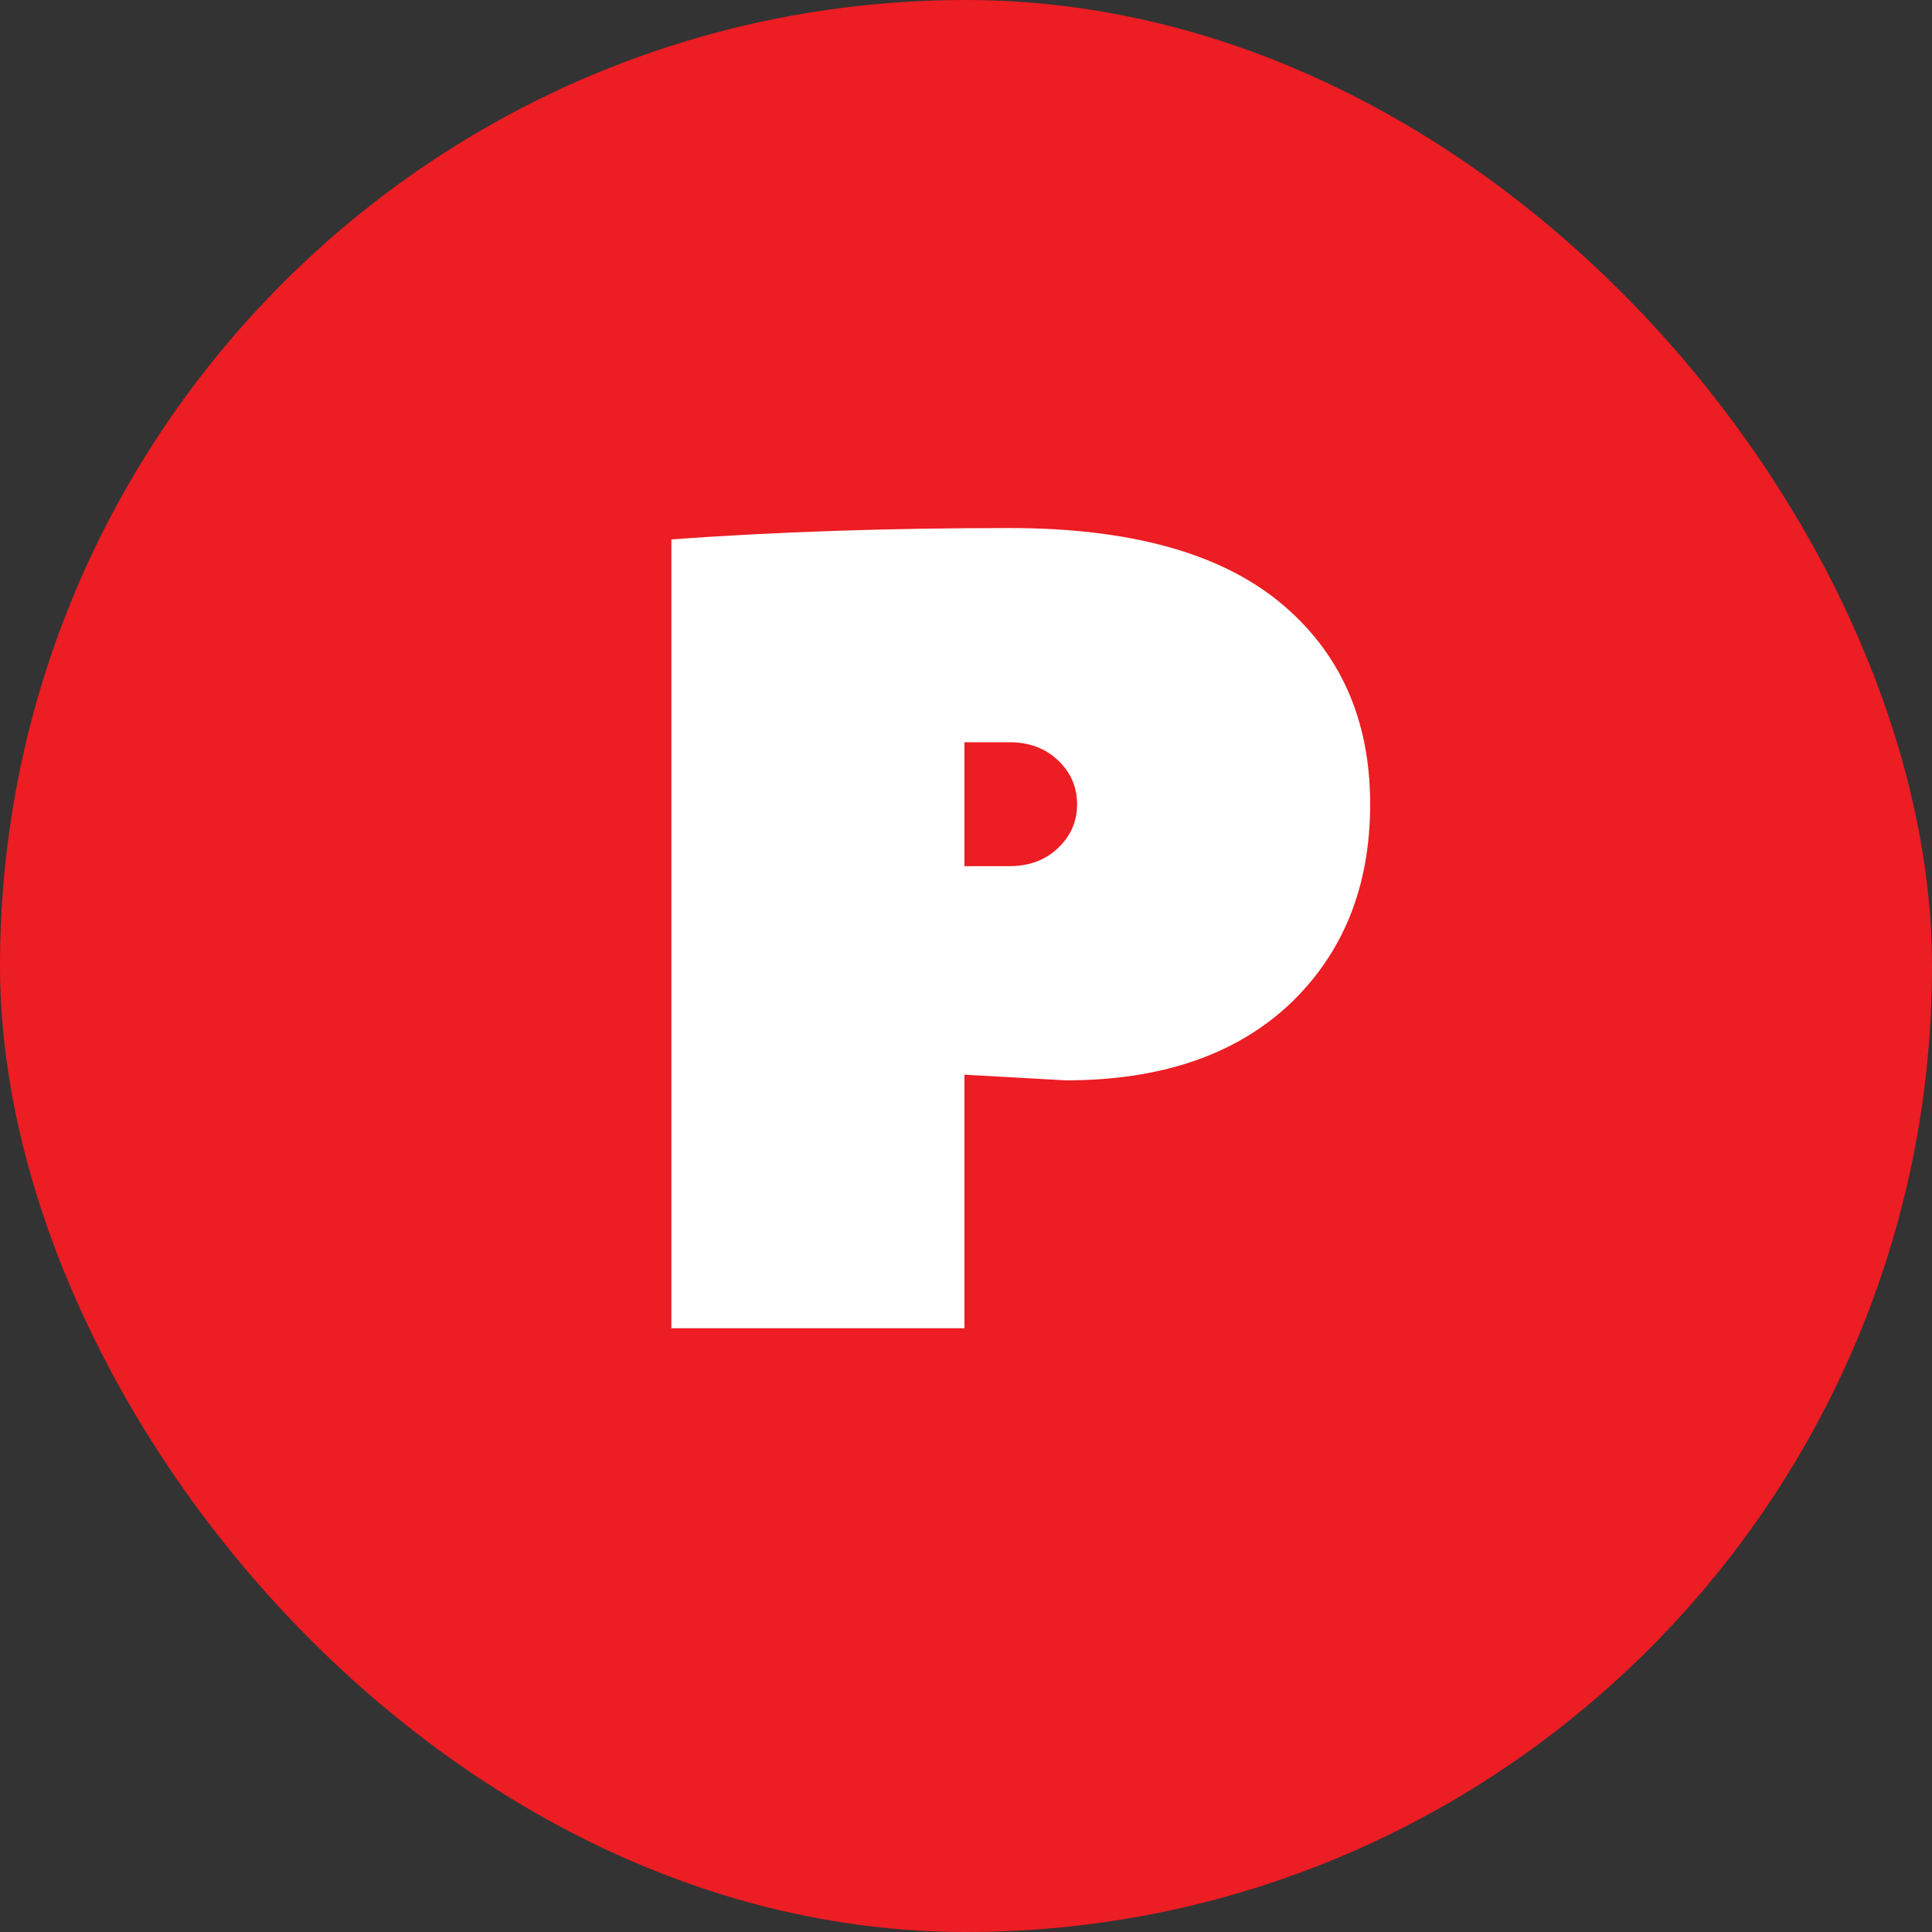 <svg width="16" height="16" viewBox="0 0 16 16" fill="none" xmlns="http://www.w3.org/2000/svg">
<rect x="0" y="0" width="16" height="16" fill="#333333" stroke="none"/>
<rect width="16" height="16" rx="8" fill="#EC1D23"/>
<path d="M5.56 4.467C6.431 4.404 7.364 4.373 8.36 4.373C9.356 4.373 10.102 4.579 10.6 4.989C11.098 5.4 11.347 5.957 11.347 6.66C11.347 7.344 11.123 7.898 10.675 8.321C10.227 8.738 9.611 8.947 8.827 8.947L7.987 8.9V11H5.56V4.467ZM7.987 7.173H8.36C8.522 7.173 8.656 7.124 8.761 7.024C8.867 6.924 8.92 6.803 8.92 6.66C8.92 6.517 8.867 6.396 8.761 6.296C8.656 6.196 8.522 6.147 8.36 6.147H7.987V7.173Z" fill="white"/>
</svg>
